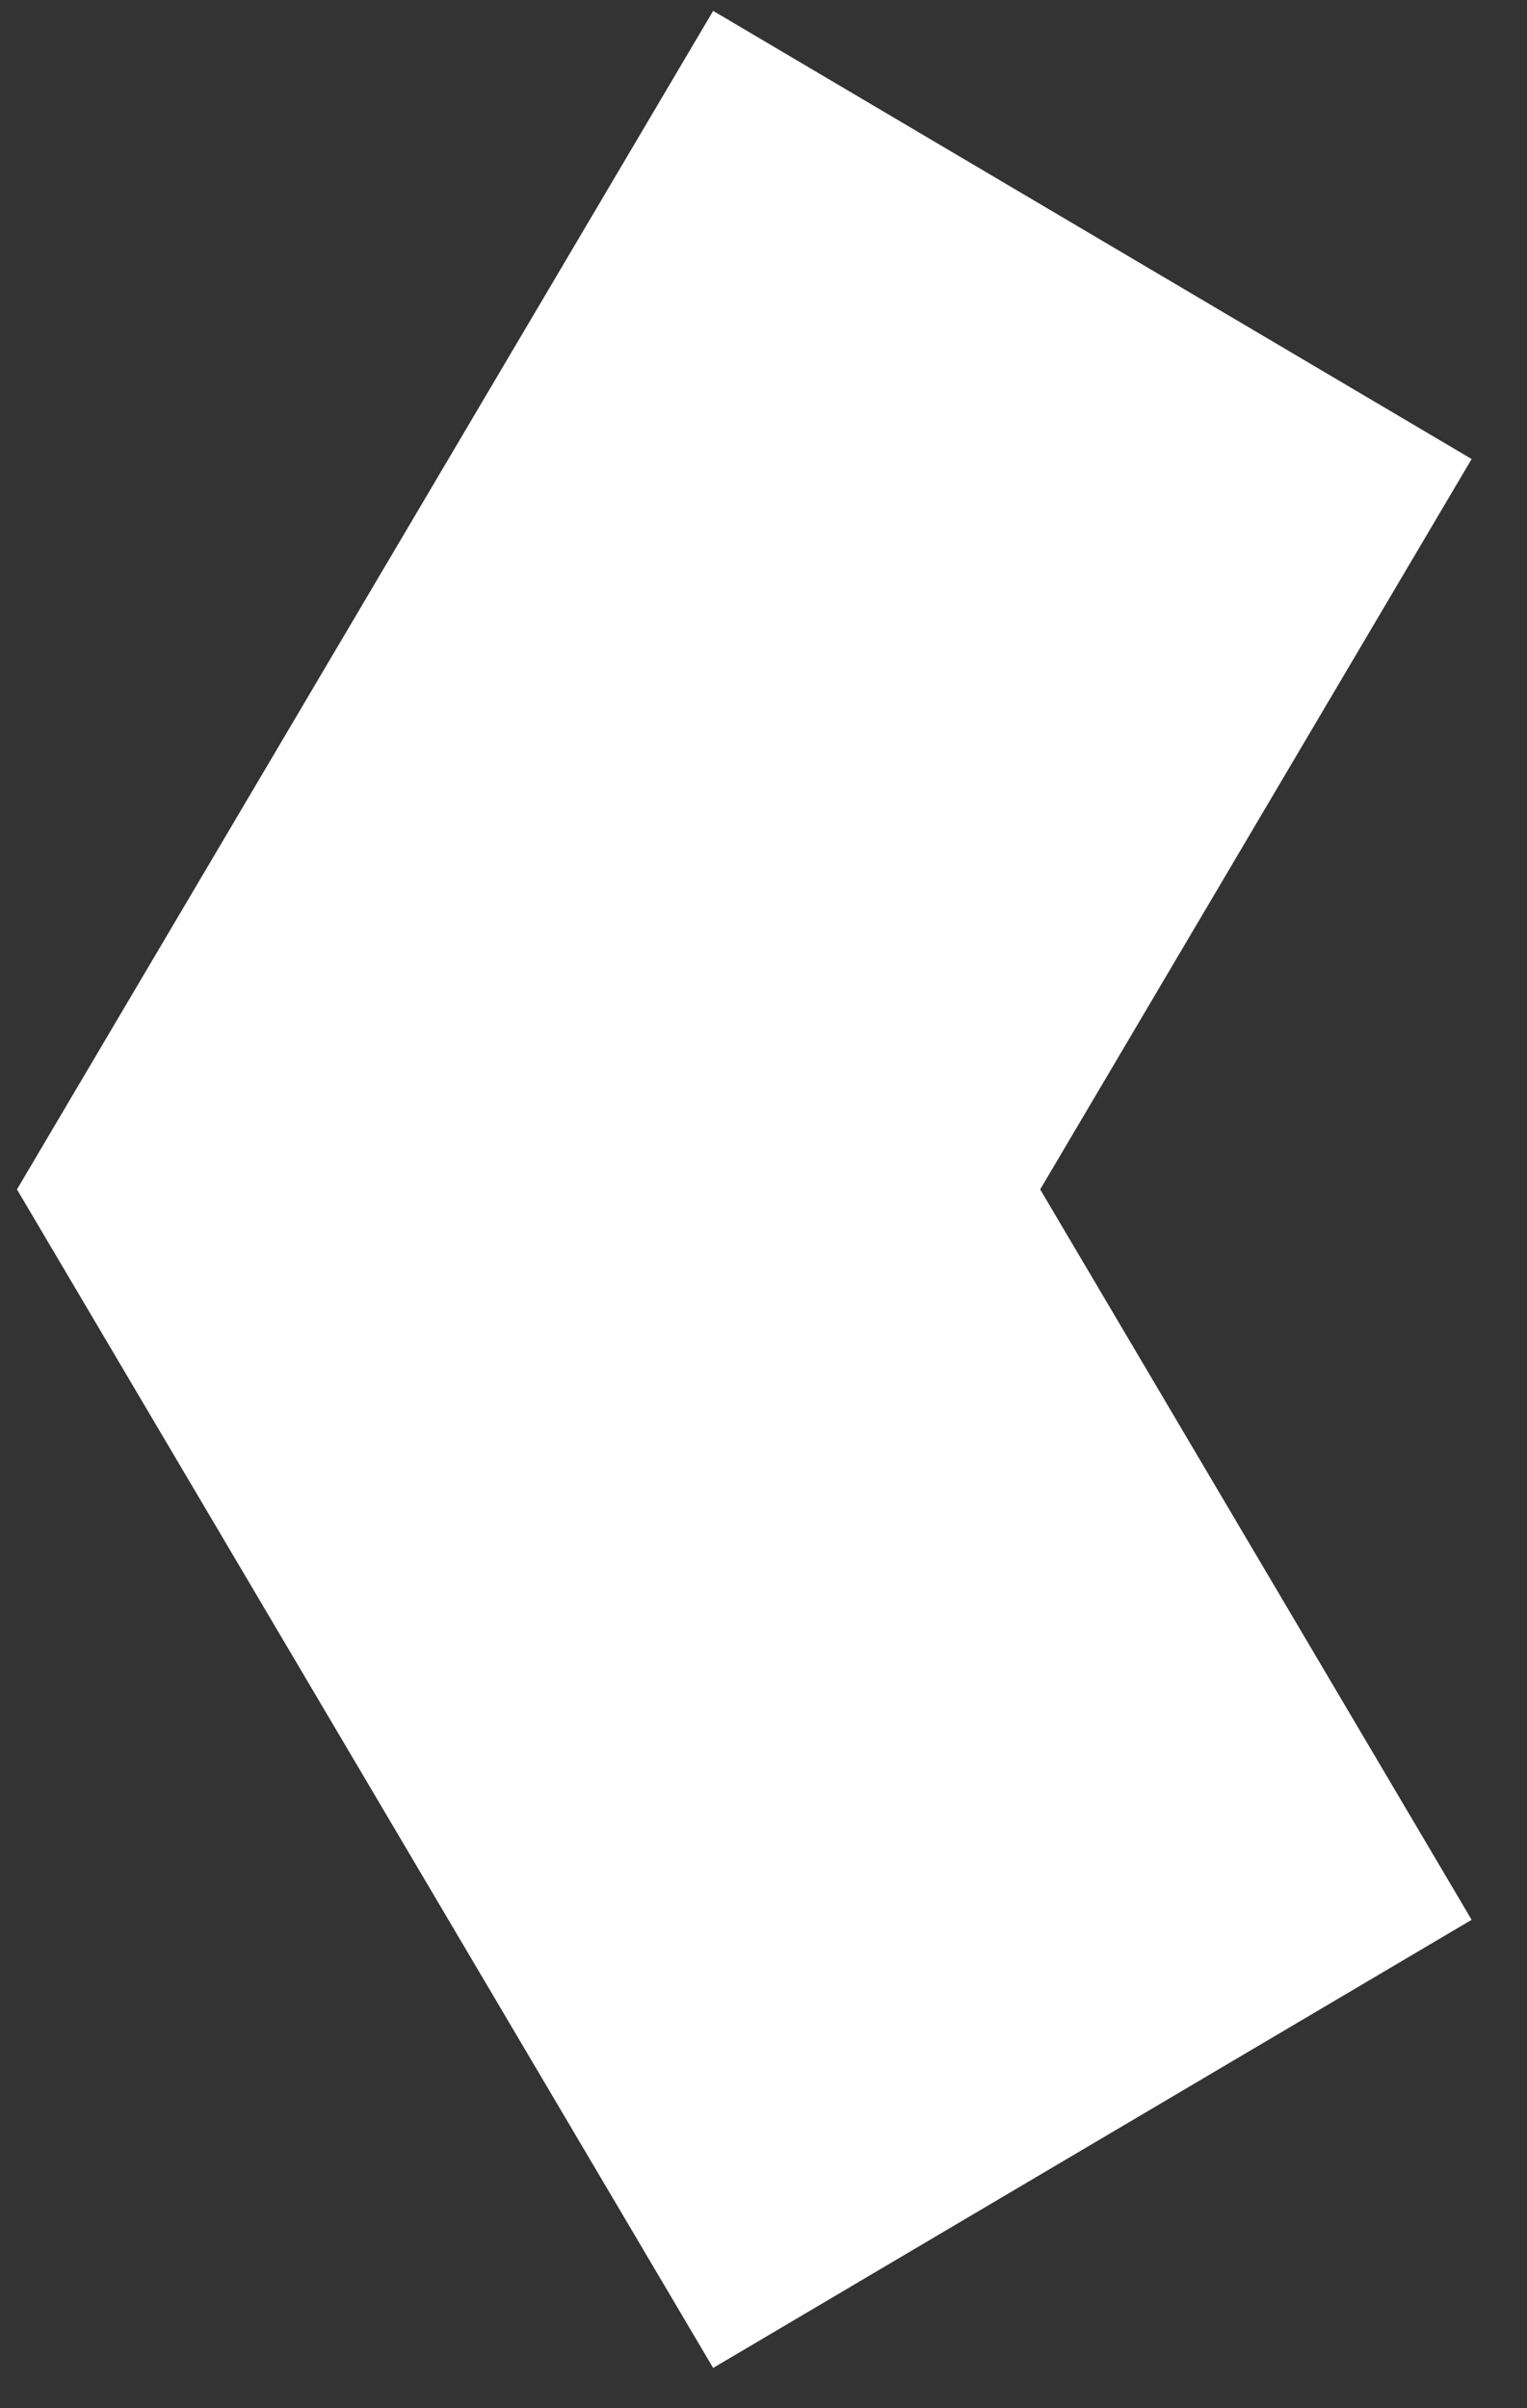 <svg width="26" height="41" viewBox="0 0 26 41" fill="none" xmlns="http://www.w3.org/2000/svg">
<rect x="0" y="0" width="26" height="41" fill="#333333" stroke="none"/>
<path d="M18.6 4L9 20.25L18.6 36.5" stroke="white" stroke-width="15"/>
</svg>
